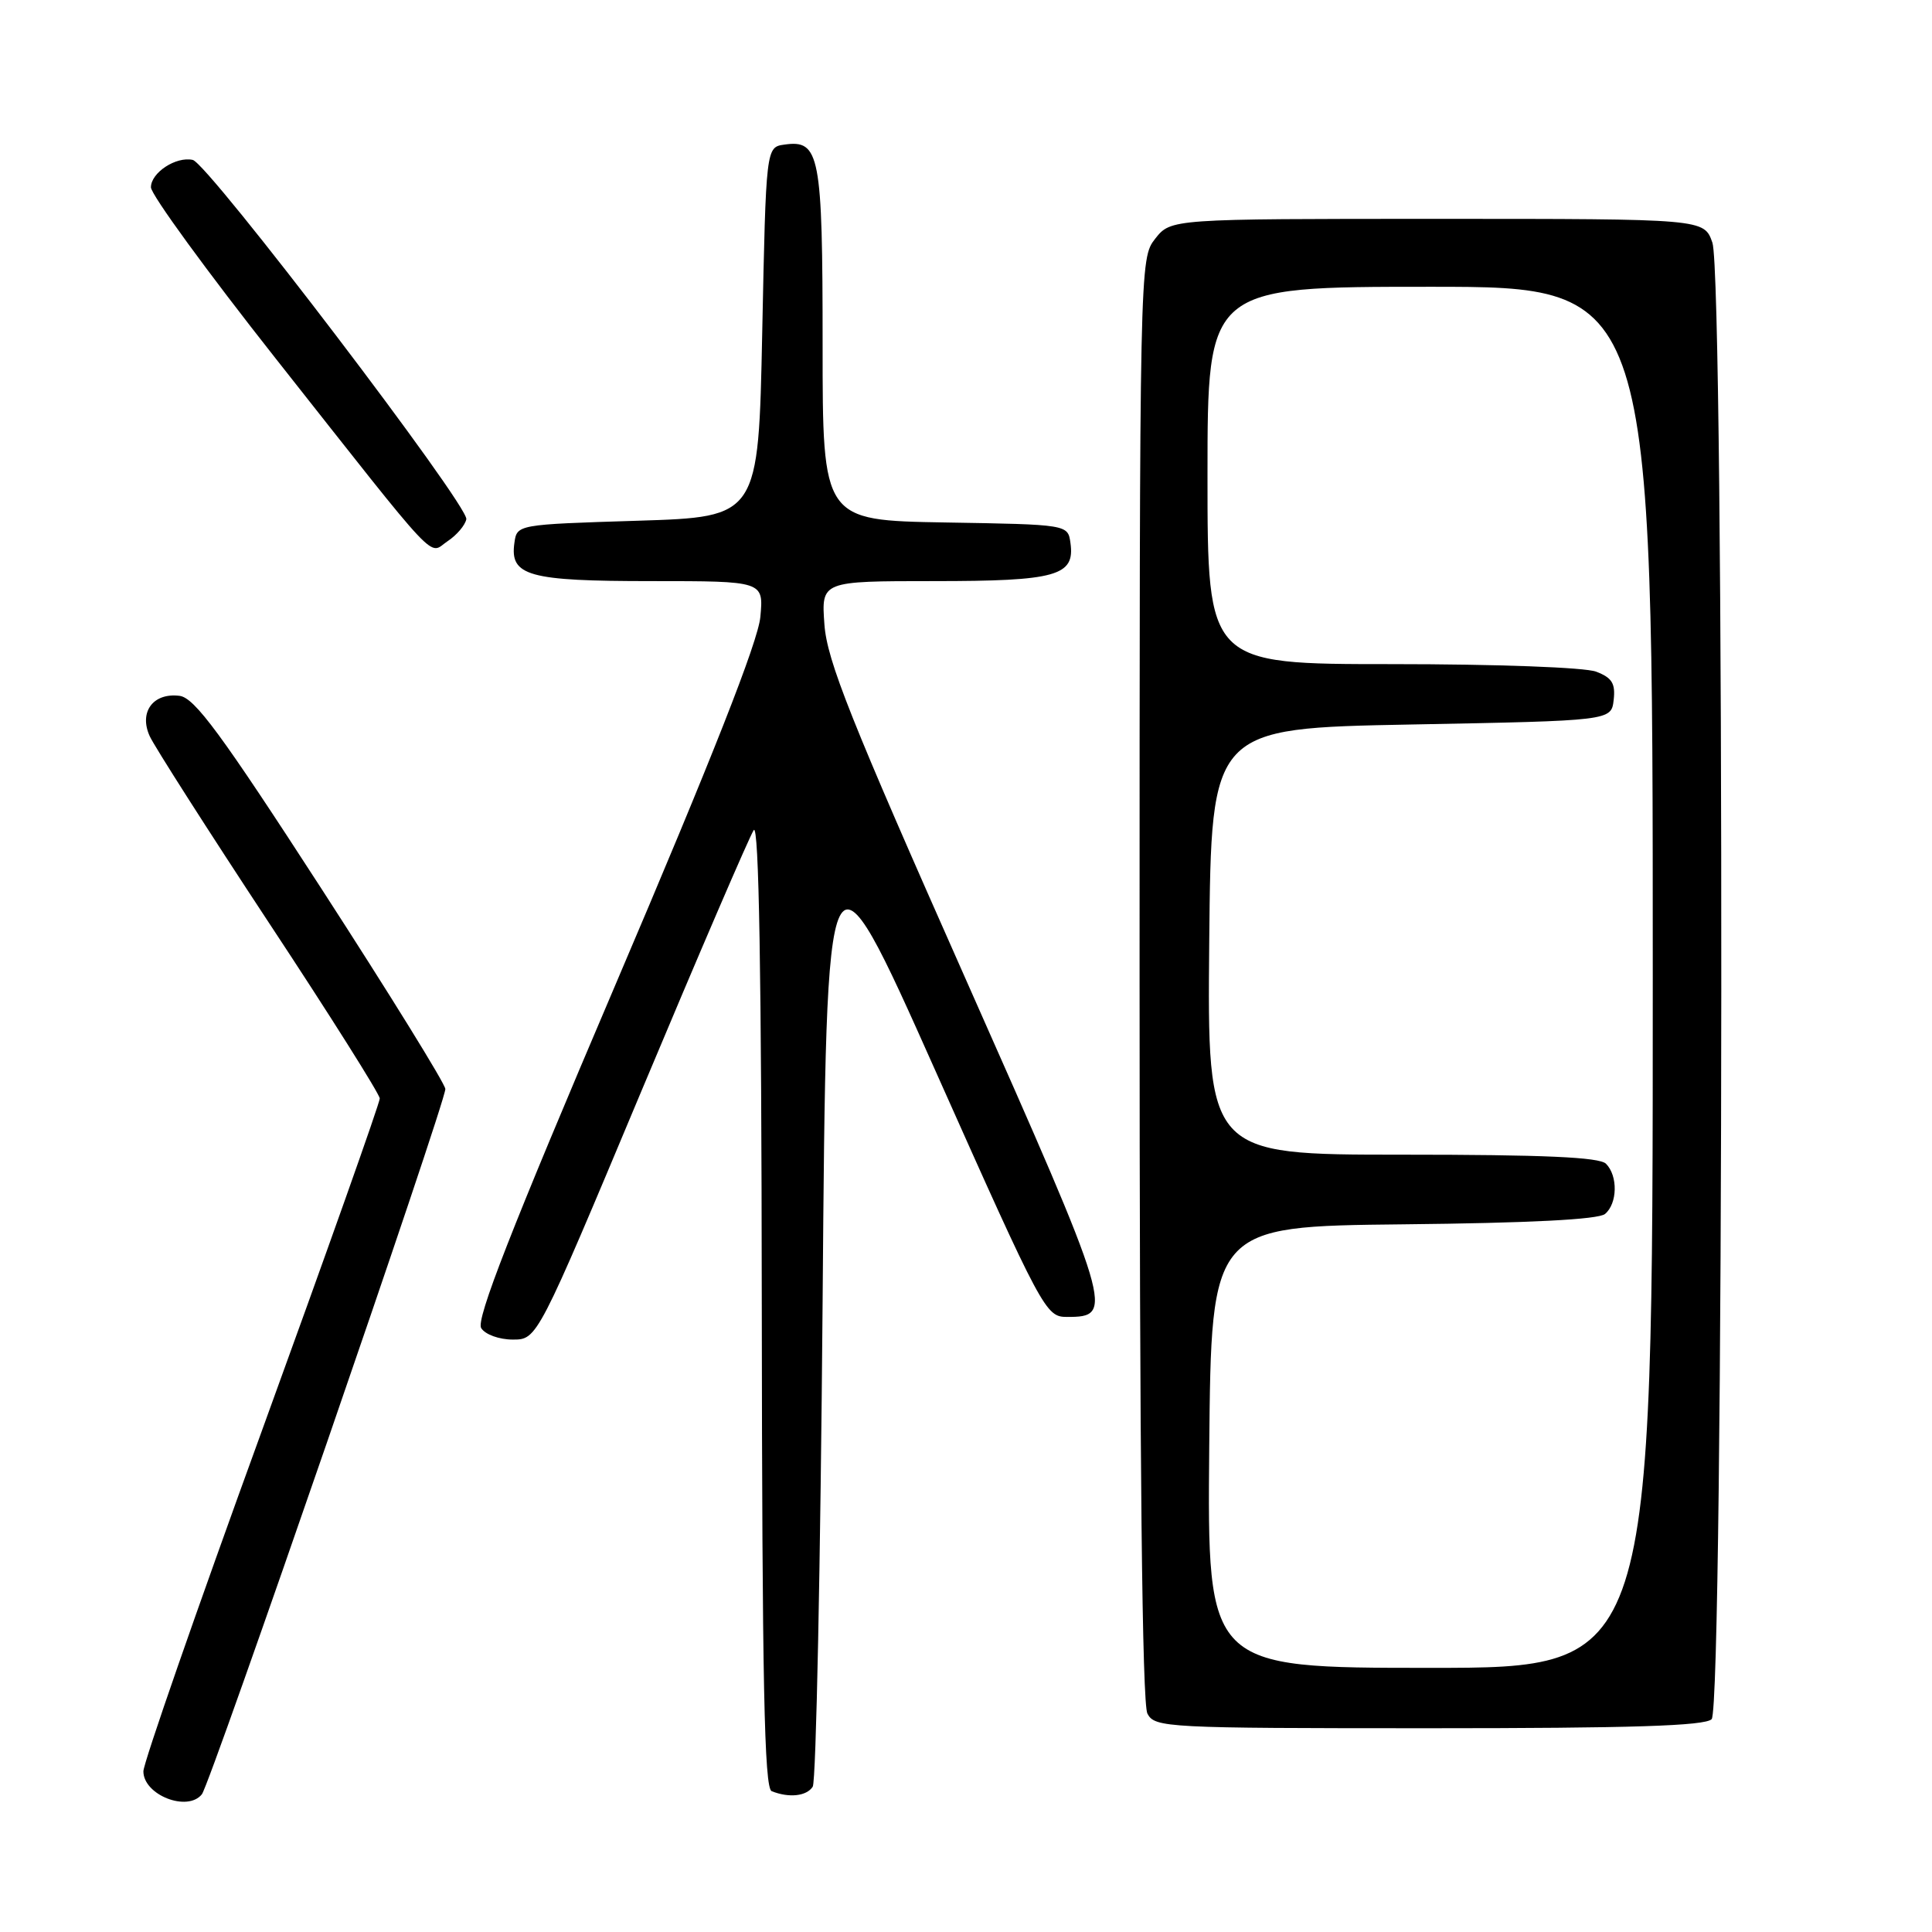 <?xml version="1.0" encoding="UTF-8" standalone="no"?>
<!DOCTYPE svg PUBLIC "-//W3C//DTD SVG 1.1//EN" "http://www.w3.org/Graphics/SVG/1.1/DTD/svg11.dtd" >
<svg xmlns="http://www.w3.org/2000/svg" xmlns:xlink="http://www.w3.org/1999/xlink" version="1.1" viewBox="0 0 256 256">
 <g >
 <path fill="currentColor"
d=" M 26.75 237.75 C 27.89 236.31 59.03 146.11 59.01 144.30 C 59.01 143.65 51.63 131.72 42.62 117.80 C 29.27 97.18 25.78 92.44 23.78 92.20 C 20.29 91.77 18.38 94.35 19.84 97.55 C 20.46 98.91 27.57 110.04 35.63 122.27 C 43.70 134.49 50.30 144.97 50.32 145.55 C 50.33 146.13 43.28 165.99 34.67 189.67 C 26.05 213.35 19.00 233.62 19.00 234.71 C 19.00 237.85 24.85 240.14 26.75 237.75 Z  M 107.69 236.75 C 108.14 236.06 108.72 207.15 109.00 172.50 C 109.50 109.50 109.50 109.50 124.00 142.00 C 138.20 173.83 138.56 174.50 141.39 174.50 C 147.71 174.50 147.50 173.77 128.01 129.85 C 112.69 95.33 109.59 87.55 109.24 82.75 C 108.82 77.00 108.82 77.00 123.72 77.00 C 140.00 77.00 142.46 76.31 141.84 71.94 C 141.50 69.50 141.50 69.50 125.25 69.23 C 109.00 68.95 109.00 68.95 109.00 45.67 C 109.00 20.47 108.62 18.49 103.94 19.16 C 101.50 19.50 101.50 19.50 101.00 44.00 C 100.50 68.50 100.50 68.50 84.50 69.00 C 68.50 69.50 68.50 69.50 68.16 71.94 C 67.54 76.31 70.00 77.00 86.29 77.00 C 101.19 77.00 101.19 77.00 100.75 81.75 C 100.45 85.00 94.39 100.39 81.55 130.48 C 67.71 162.93 63.05 174.85 63.76 175.98 C 64.29 176.83 66.14 177.50 67.95 177.50 C 71.19 177.50 71.19 177.50 85.02 144.50 C 92.63 126.35 99.31 110.83 99.87 110.00 C 100.56 108.98 100.90 128.92 100.94 172.67 C 100.99 223.02 101.27 236.94 102.25 237.34 C 104.55 238.26 106.87 238.01 107.69 236.75 Z  M 226.80 227.80 C 228.44 226.16 228.54 36.86 226.90 32.15 C 225.80 29.00 225.80 29.00 190.47 29.00 C 155.15 29.00 155.15 29.00 153.07 31.63 C 151.01 34.26 151.00 34.67 151.00 129.70 C 151.00 193.57 151.34 225.77 152.04 227.07 C 153.03 228.92 154.50 229.00 189.34 229.00 C 216.21 229.00 225.91 228.69 226.80 227.80 Z  M 61.79 68.80 C 62.14 67.03 27.57 21.63 25.54 21.19 C 23.32 20.70 20.00 22.88 20.00 24.82 C 20.00 25.78 27.45 36.00 36.55 47.53 C 58.77 75.68 56.68 73.46 59.31 71.71 C 60.52 70.91 61.63 69.60 61.79 68.80 Z  M 160.23 191.75 C 160.50 162.50 160.50 162.50 185.92 162.23 C 202.62 162.06 211.79 161.59 212.67 160.86 C 214.33 159.48 214.40 155.80 212.80 154.20 C 211.93 153.33 204.53 153.00 185.78 153.00 C 159.97 153.00 159.97 153.00 160.23 124.75 C 160.50 96.50 160.50 96.50 187.00 96.00 C 213.50 95.50 213.50 95.50 213.82 92.75 C 214.07 90.56 213.60 89.80 211.50 89.00 C 210.01 88.43 198.31 88.00 184.43 88.00 C 160.00 88.00 160.00 88.00 160.00 63.00 C 160.00 38.00 160.00 38.00 189.50 38.00 C 219.00 38.00 219.00 38.00 219.00 129.50 C 219.00 221.00 219.00 221.00 189.48 221.00 C 159.97 221.00 159.97 221.00 160.23 191.75 Z "/>
</g>
</svg>